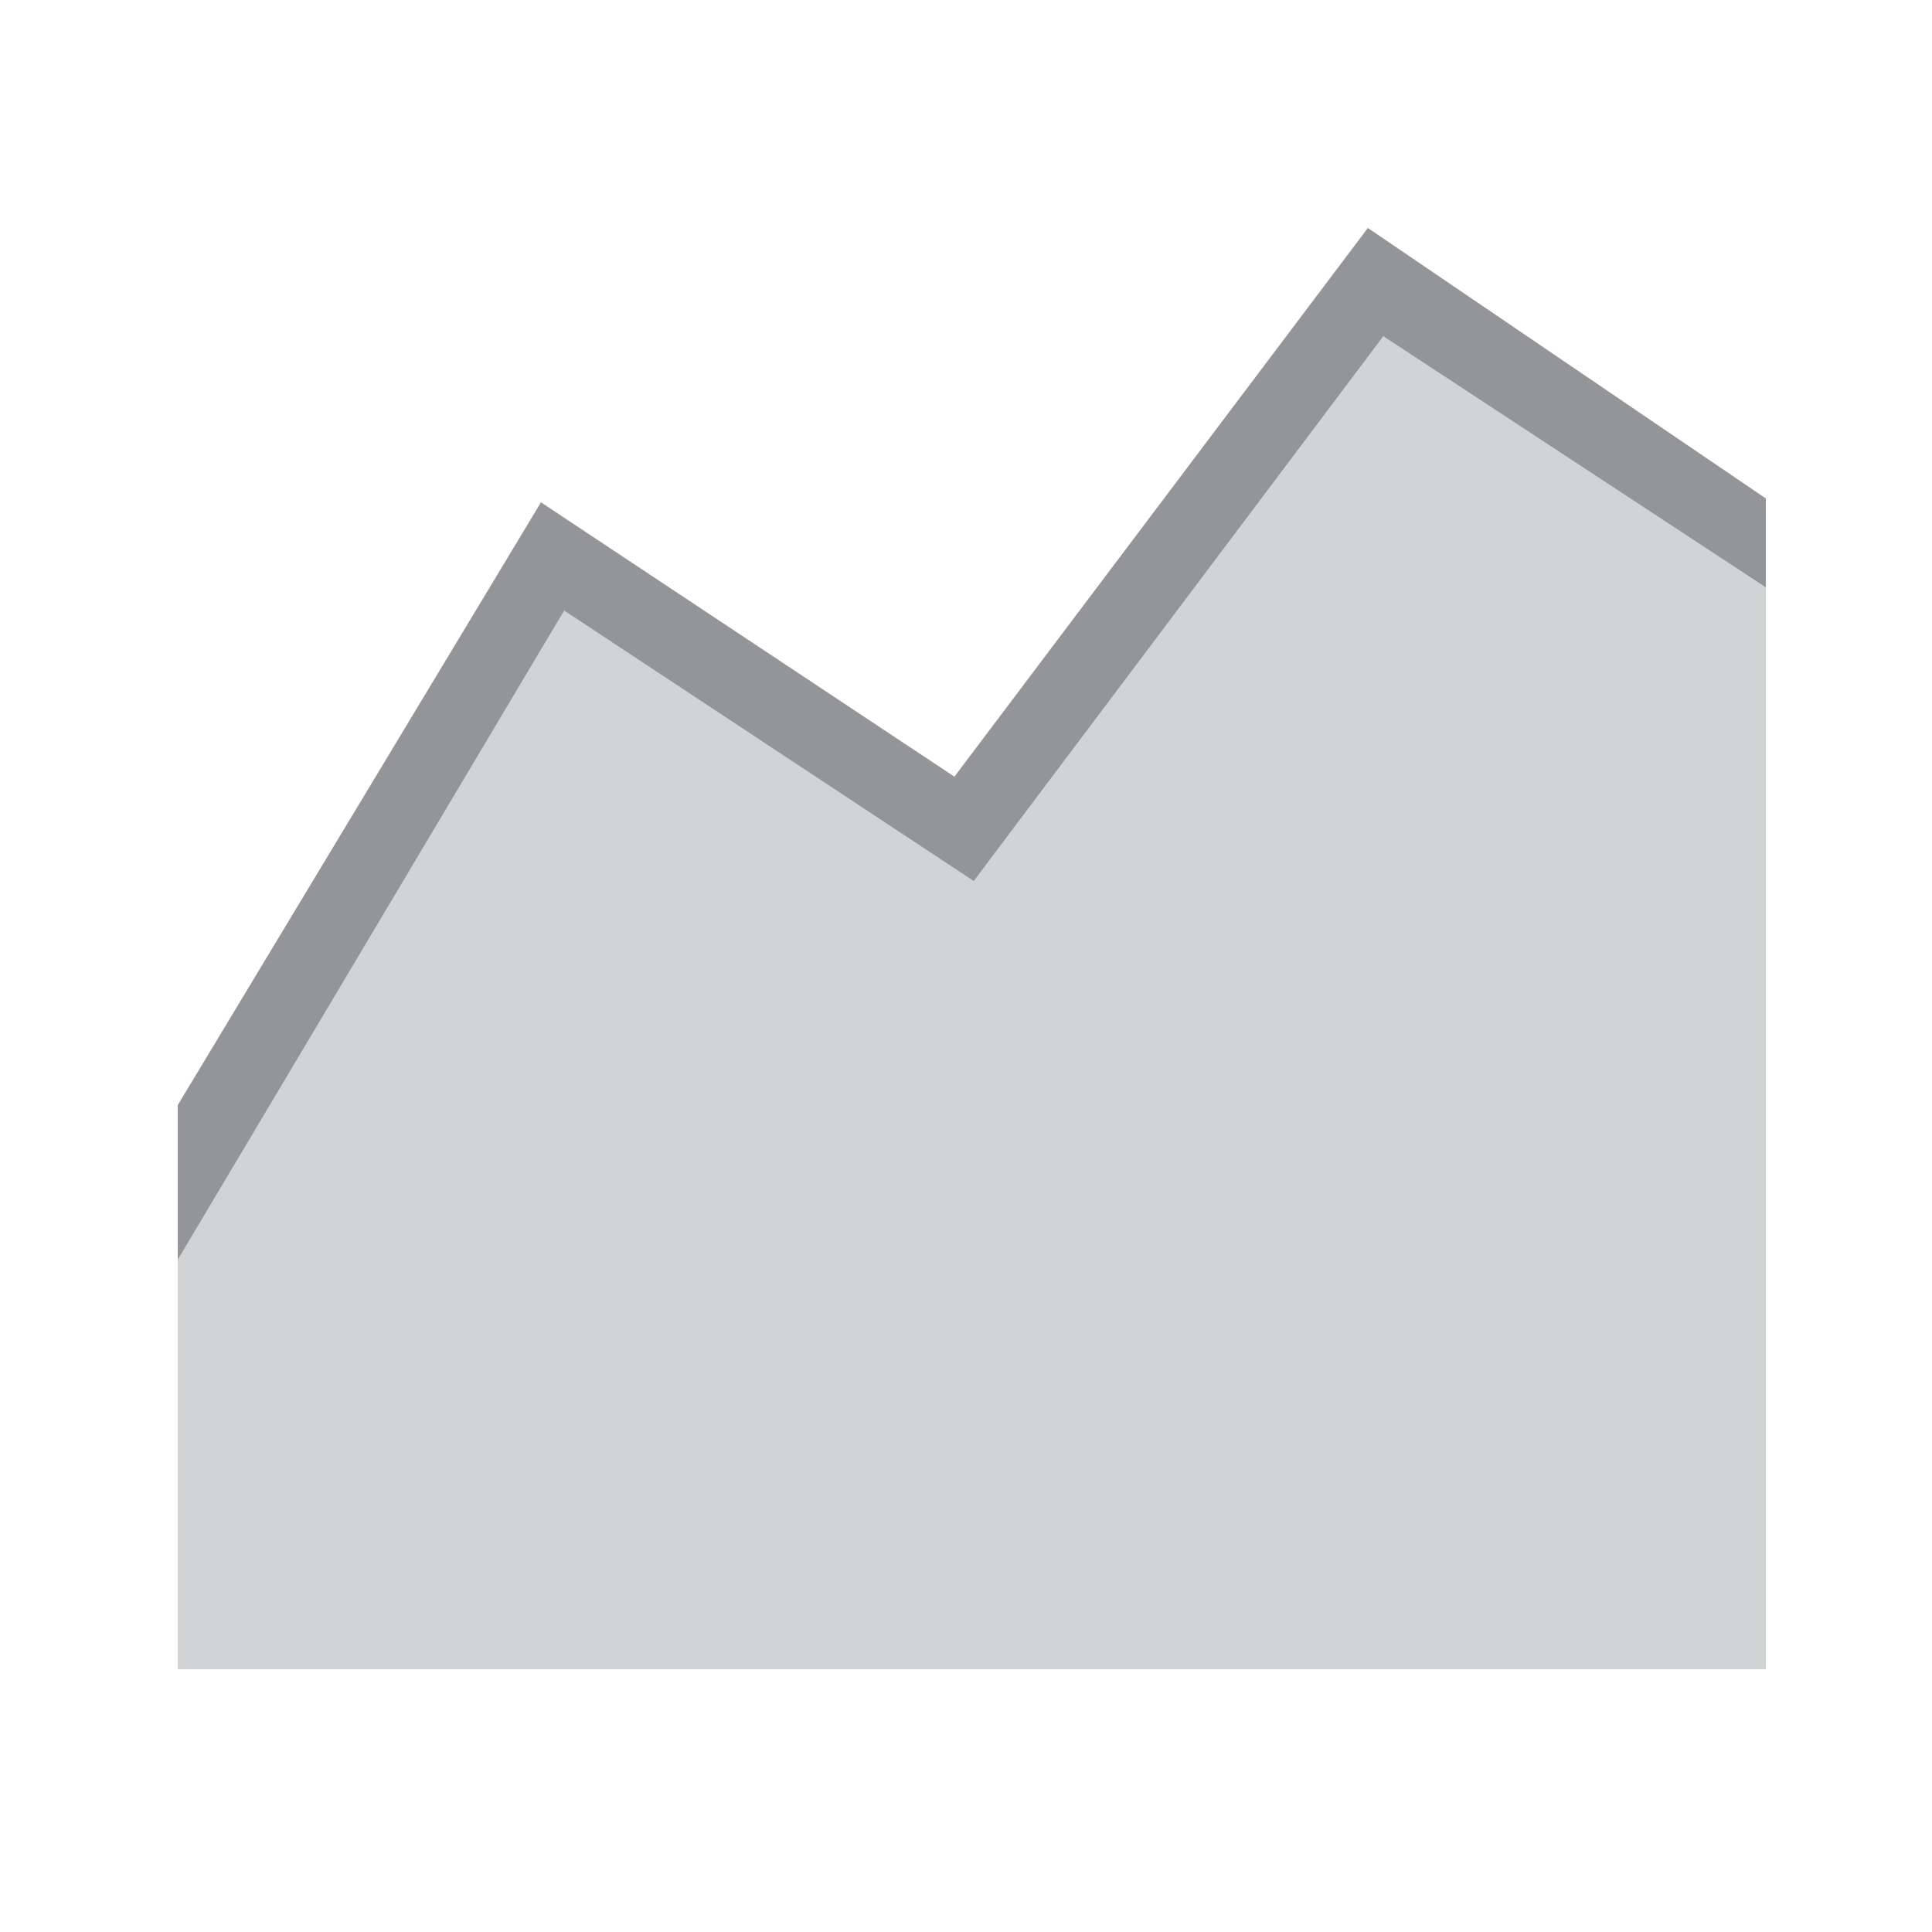 <?xml version="1.0" encoding="utf-8"?>
<!-- Generator: Adobe Illustrator 24.0.1, SVG Export Plug-In . SVG Version: 6.00 Build 0)  -->
<svg version="1.1" id="Layer_1" xmlns="http://www.w3.org/2000/svg" xmlns:xlink="http://www.w3.org/1999/xlink" x="0px" y="0px"
	 viewBox="0 0 50 50" style="enable-background:new 0 0 50 50;" xml:space="preserve">
<style type="text/css">
	.st0{opacity:0;}
	.st1{fill:#FFFFFF;}
	.st2{fill:#D1D3D4;}
	.st3{fill:#939598;}
</style>
<g class="st0">
	<rect class="st1" width="50" height="50"/>
</g>
<polygon class="st2" points="4.6,43.2 4.6,32.1 14.9,14.8 25.2,21.9 35.4,7.7 45.7,14.8 45.7,43.2 "/>
<polygon class="st3" points="45.7,12.9 35.4,5.9 24.7,20.1 14,13 4.6,28.6 4.6,32.6 14.6,15.8 25.2,22.8 35.8,8.7 45.7,15.2 "/>
</svg>
